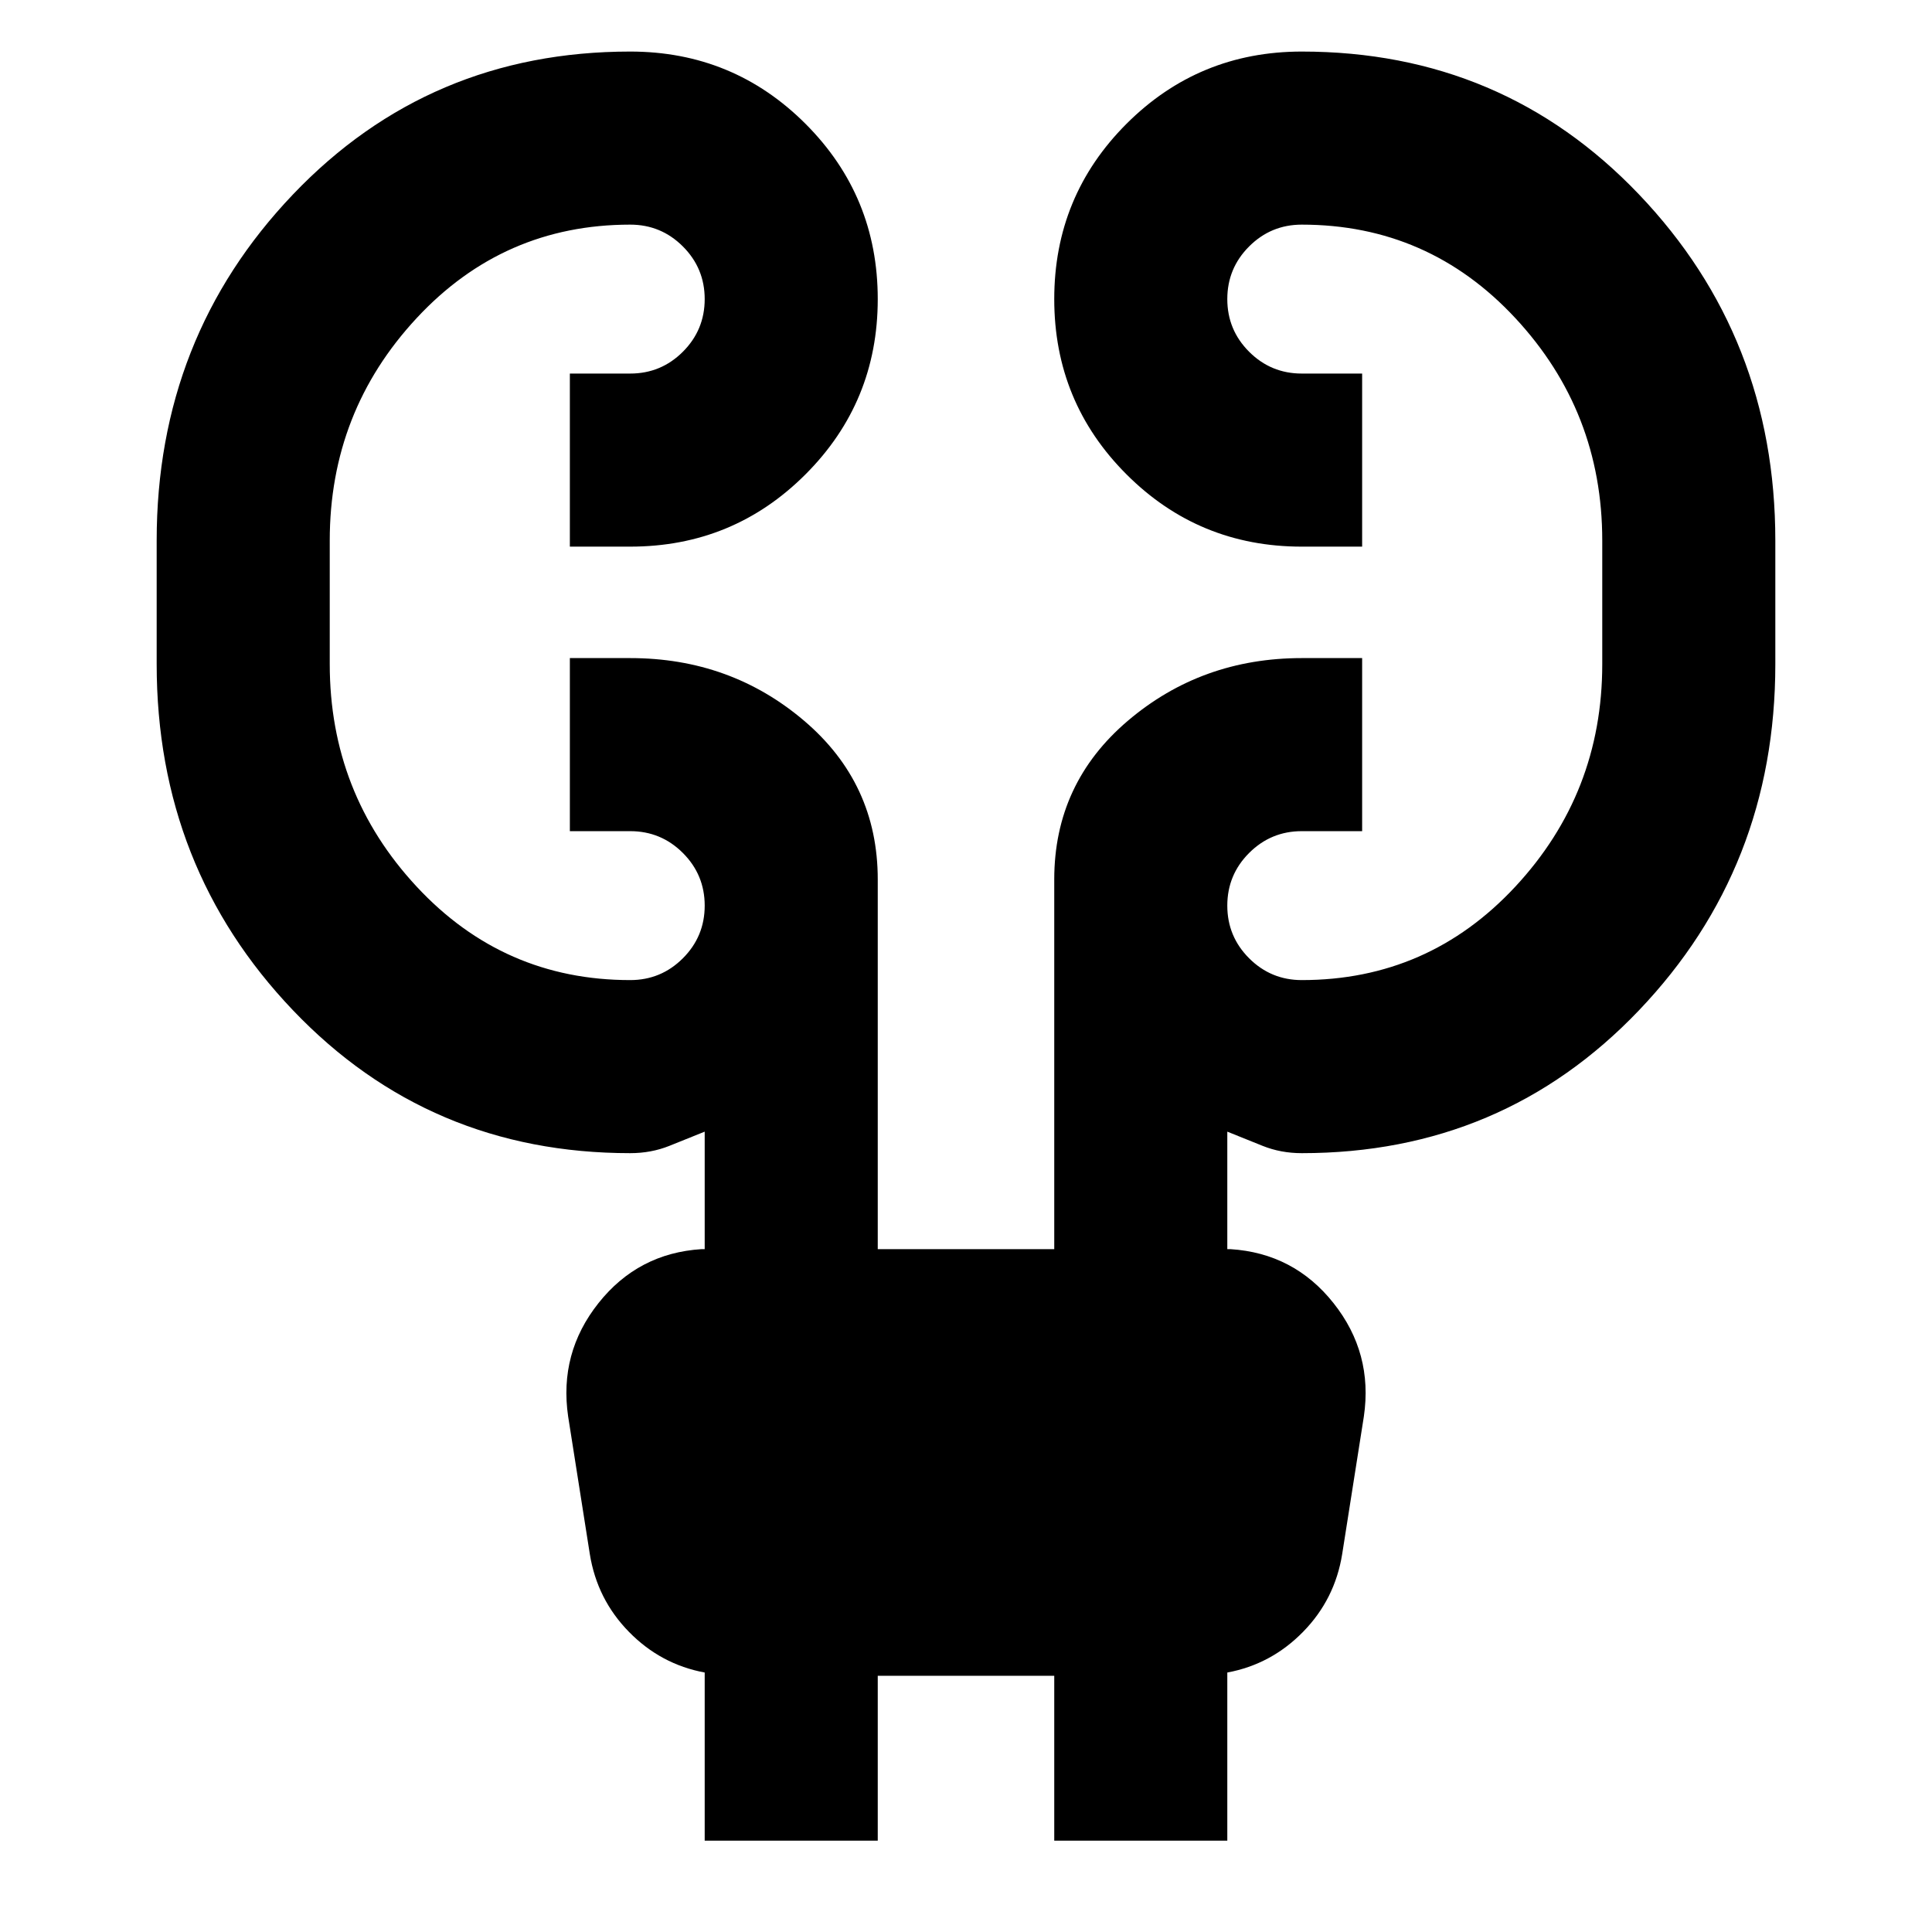 <svg xmlns="http://www.w3.org/2000/svg" height="24" viewBox="0 -960 960 960" width="24"><path d="M350.16-45.39v-83.54q-21.85-4.07-37.66-20.23-15.81-16.15-19.42-38.61l-10.77-68.38q-4.62-31.54 15.08-56.35 19.69-24.81 51.23-26.81h1.54v-58.38q-8.54 3.46-17.57 7.07-9.03 3.62-19.44 3.62-99.84 0-167.57-71-67.73-71-67.73-172v-61.38q0-101 67.73-172t167.57-71q51.19 0 87.1 35.9 35.9 35.91 35.9 87.1 0 51.18-35.9 87.09-35.91 35.91-87.1 35.91h-29.99v-86h29.99q15.33 0 26.17-10.84 10.84-10.84 10.84-26.16t-10.84-26.16q-10.84-10.84-26.17-10.84-62.94 0-106.12 46.45-43.18 46.45-43.18 110.55V-630q0 64.1 43.18 110.55T313.15-473q15.33 0 26.17-10.84 10.84-10.84 10.84-26.16t-10.84-26.16Q328.48-547 313.15-547h-29.99v-86h29.99q49.77 0 86.39 31.12 36.61 31.11 36.61 78.88v183.69h87.7V-523q0-47.77 36.61-78.88Q597.08-633 646.85-633h29.99v86h-29.99q-15.33 0-26.17 10.84-10.84 10.84-10.84 26.16t10.84 26.16Q631.52-473 646.85-473q62.94 0 106.12-46.45Q796.15-565.9 796.15-630v-61.38q0-64.1-43.18-110.55t-106.12-46.45q-15.33 0-26.17 10.84-10.84 10.84-10.84 26.16t10.84 26.16q10.84 10.84 26.17 10.84h29.99v86h-29.99q-51.19 0-87.1-35.91-35.9-35.91-35.9-87.09 0-51.19 35.9-87.1 35.91-35.9 87.1-35.9 99.84 0 167.57 71 67.73 71 67.73 172V-630q0 101-67.73 172t-167.57 71q-10.41 0-19.44-3.62-9.03-3.61-17.57-7.07v58.38h1.54q31.54 2 51.23 26.81 19.7 24.81 15.08 56.35l-10.77 68.38q-3.61 22.46-19.42 38.61-15.81 16.16-37.66 20.23v83.54h-85.99v-81.92h-87.7v81.92h-85.99Z"/></svg>